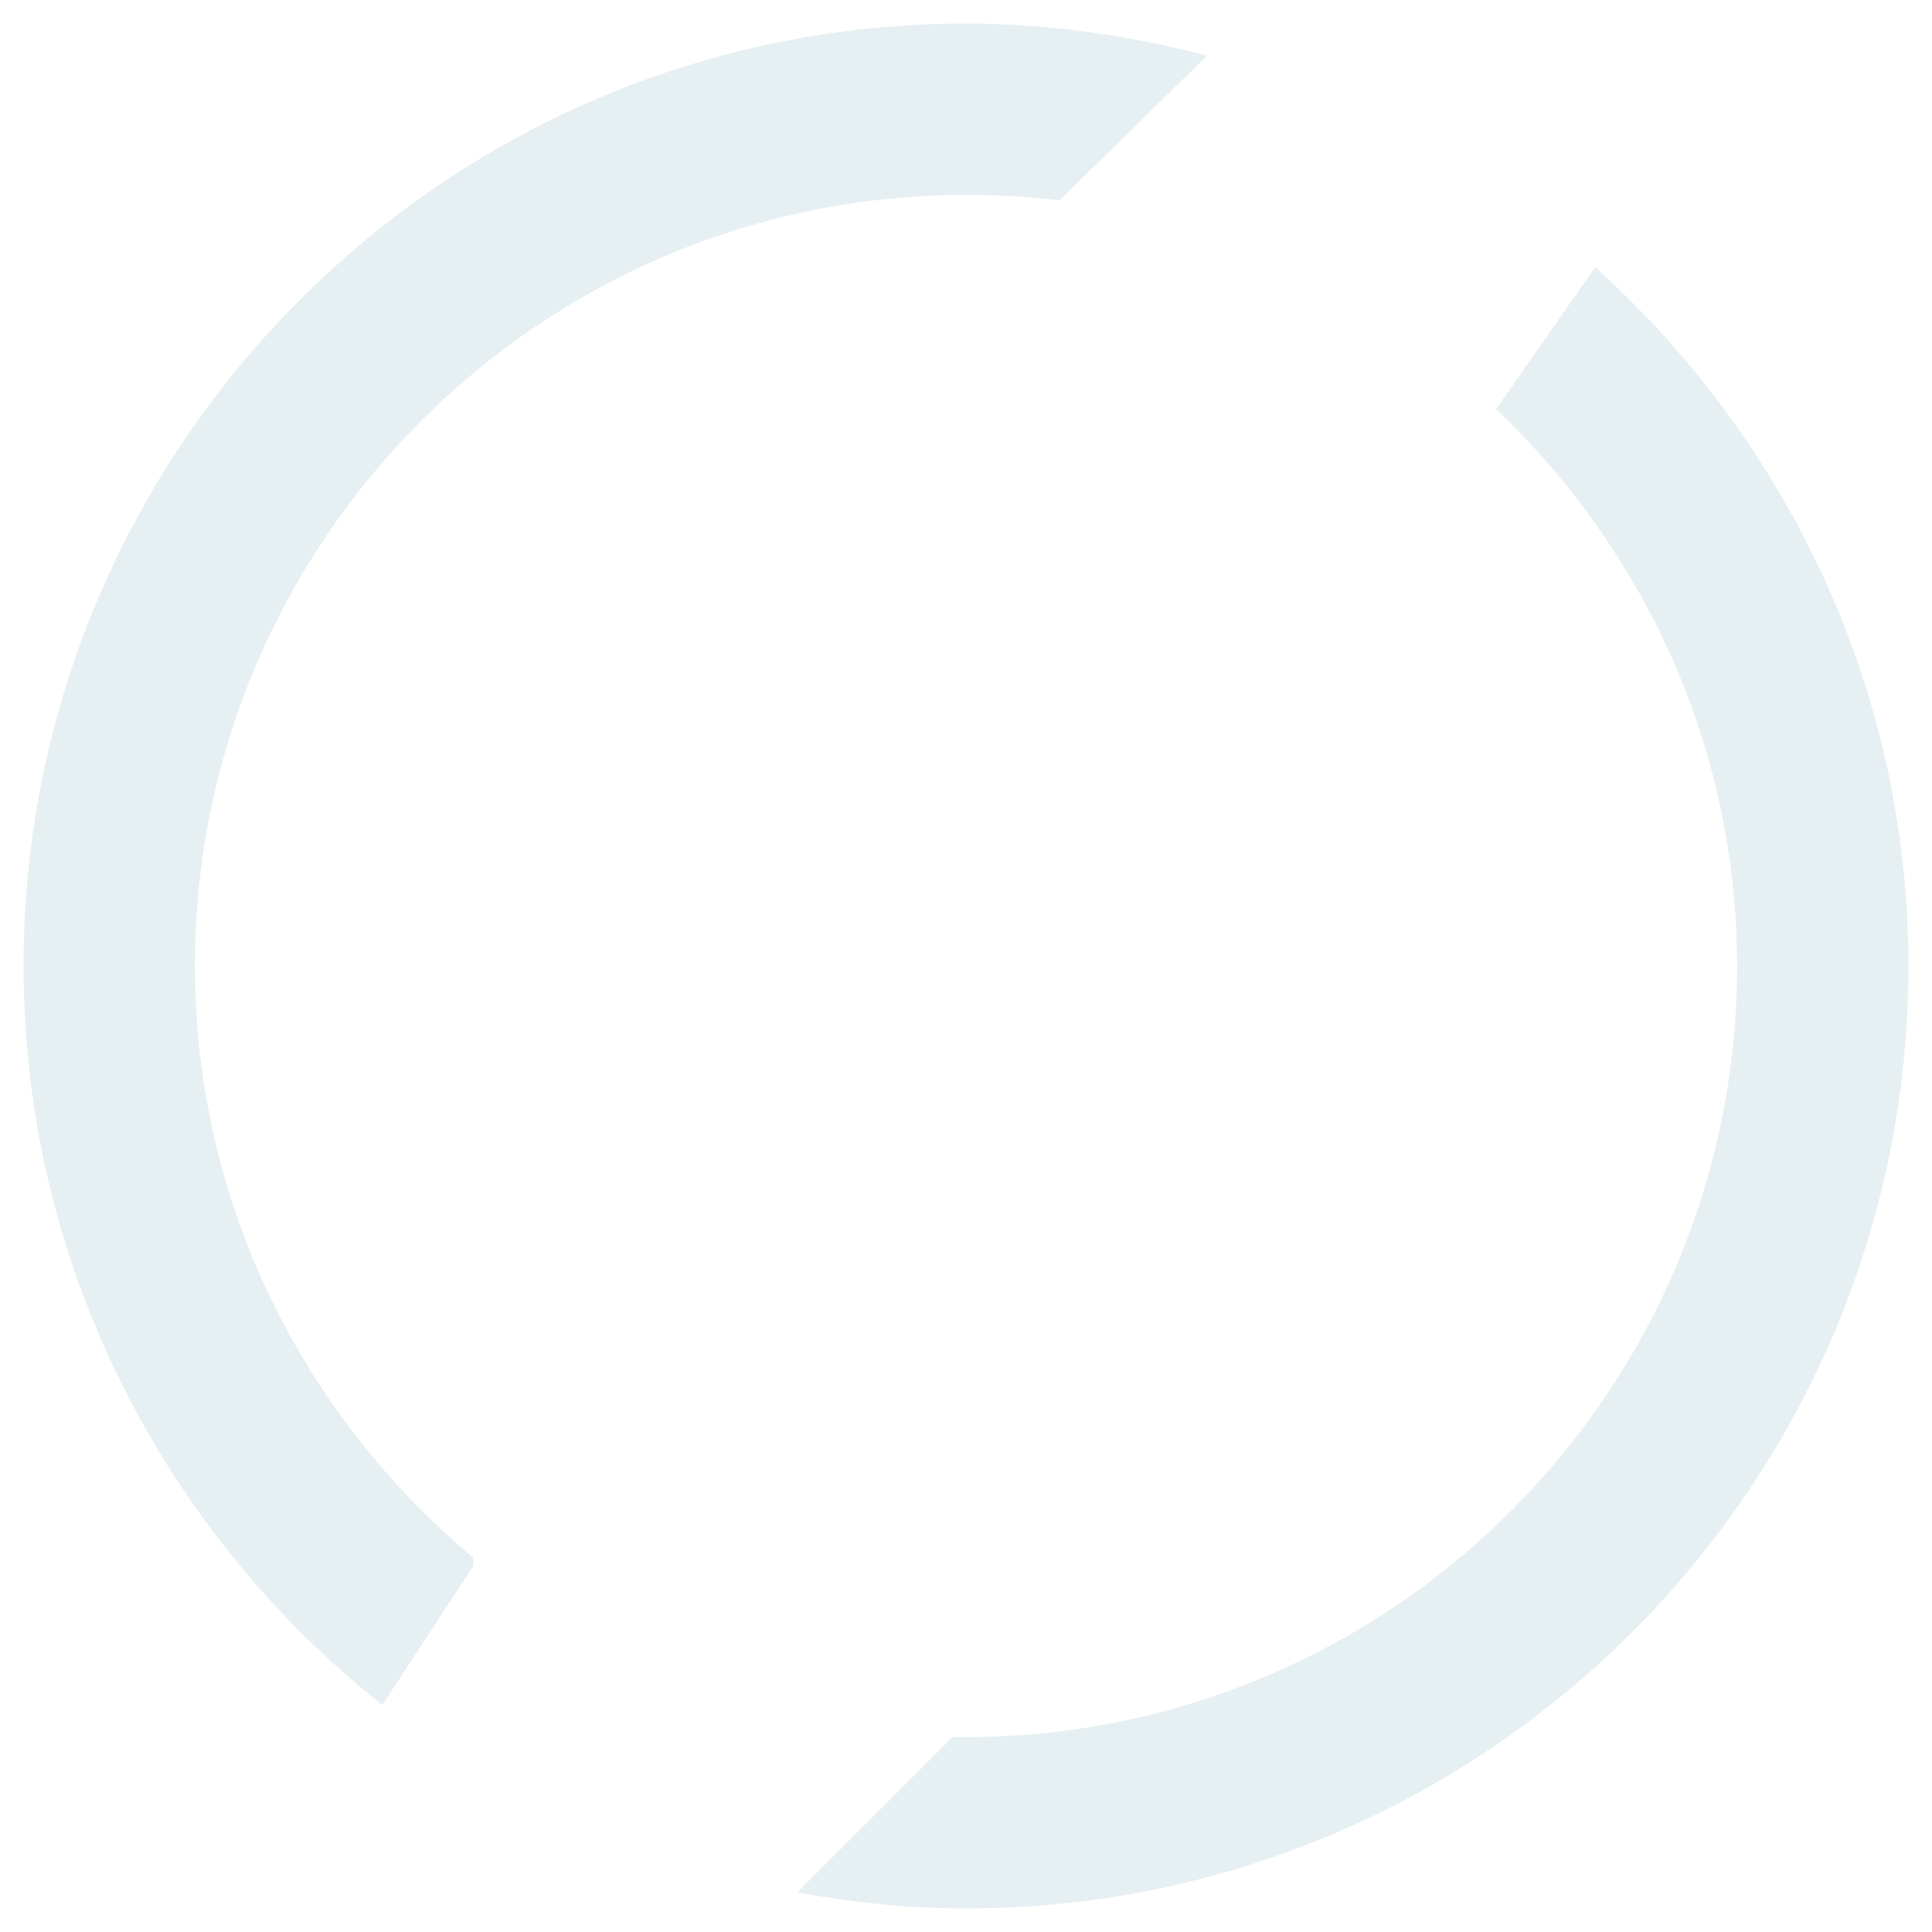 <svg width="328" height="328" viewBox="0 0 328 328" fill="none" xmlns="http://www.w3.org/2000/svg">
<g filter="url(#filter0_d)">
<path d="M164 0C75.761 0 4 71.761 4 160C4 210.795 27.921 256.136 64.909 285.455L80.364 261.818V260.455C51.557 236.42 33.091 200.341 33.091 160C33.091 87.841 91.784 29.091 164 29.091C169.398 29.091 174.682 29.375 179.909 30L204.909 5.455C191.898 2.045 178.091 0 164 0ZM270.818 41.364L254 65.454C279.057 89.318 294.909 122.784 294.909 160C294.909 232.159 236.216 290.909 164 290.909C163.205 290.909 162.523 290.909 161.727 290.909L135.364 317.273C144.739 318.977 154.114 320 164 320C252.239 320 324 248.239 324 160C324 112.898 303.318 70.682 270.818 41.364Z" fill="#E6EFF2"/>
</g>
<defs>
<filter id="filter0_d" x="0" y="0" width="328" height="328" filterUnits="userSpaceOnUse" color-interpolation-filters="sRGB">
<feFlood flood-opacity="0" result="BackgroundImageFix"/>
<feColorMatrix in="SourceAlpha" type="matrix" values="0 0 0 0 0 0 0 0 0 0 0 0 0 0 0 0 0 0 127 0"/>
<feOffset dy="4"/>
<feGaussianBlur stdDeviation="2"/>
<feColorMatrix type="matrix" values="0 0 0 0 0 0 0 0 0 0 0 0 0 0 0 0 0 0 0.25 0"/>
<feBlend mode="normal" in2="BackgroundImageFix" result="effect1_dropShadow"/>
<feBlend mode="normal" in="SourceGraphic" in2="effect1_dropShadow" result="shape"/>
</filter>
</defs>
</svg>
